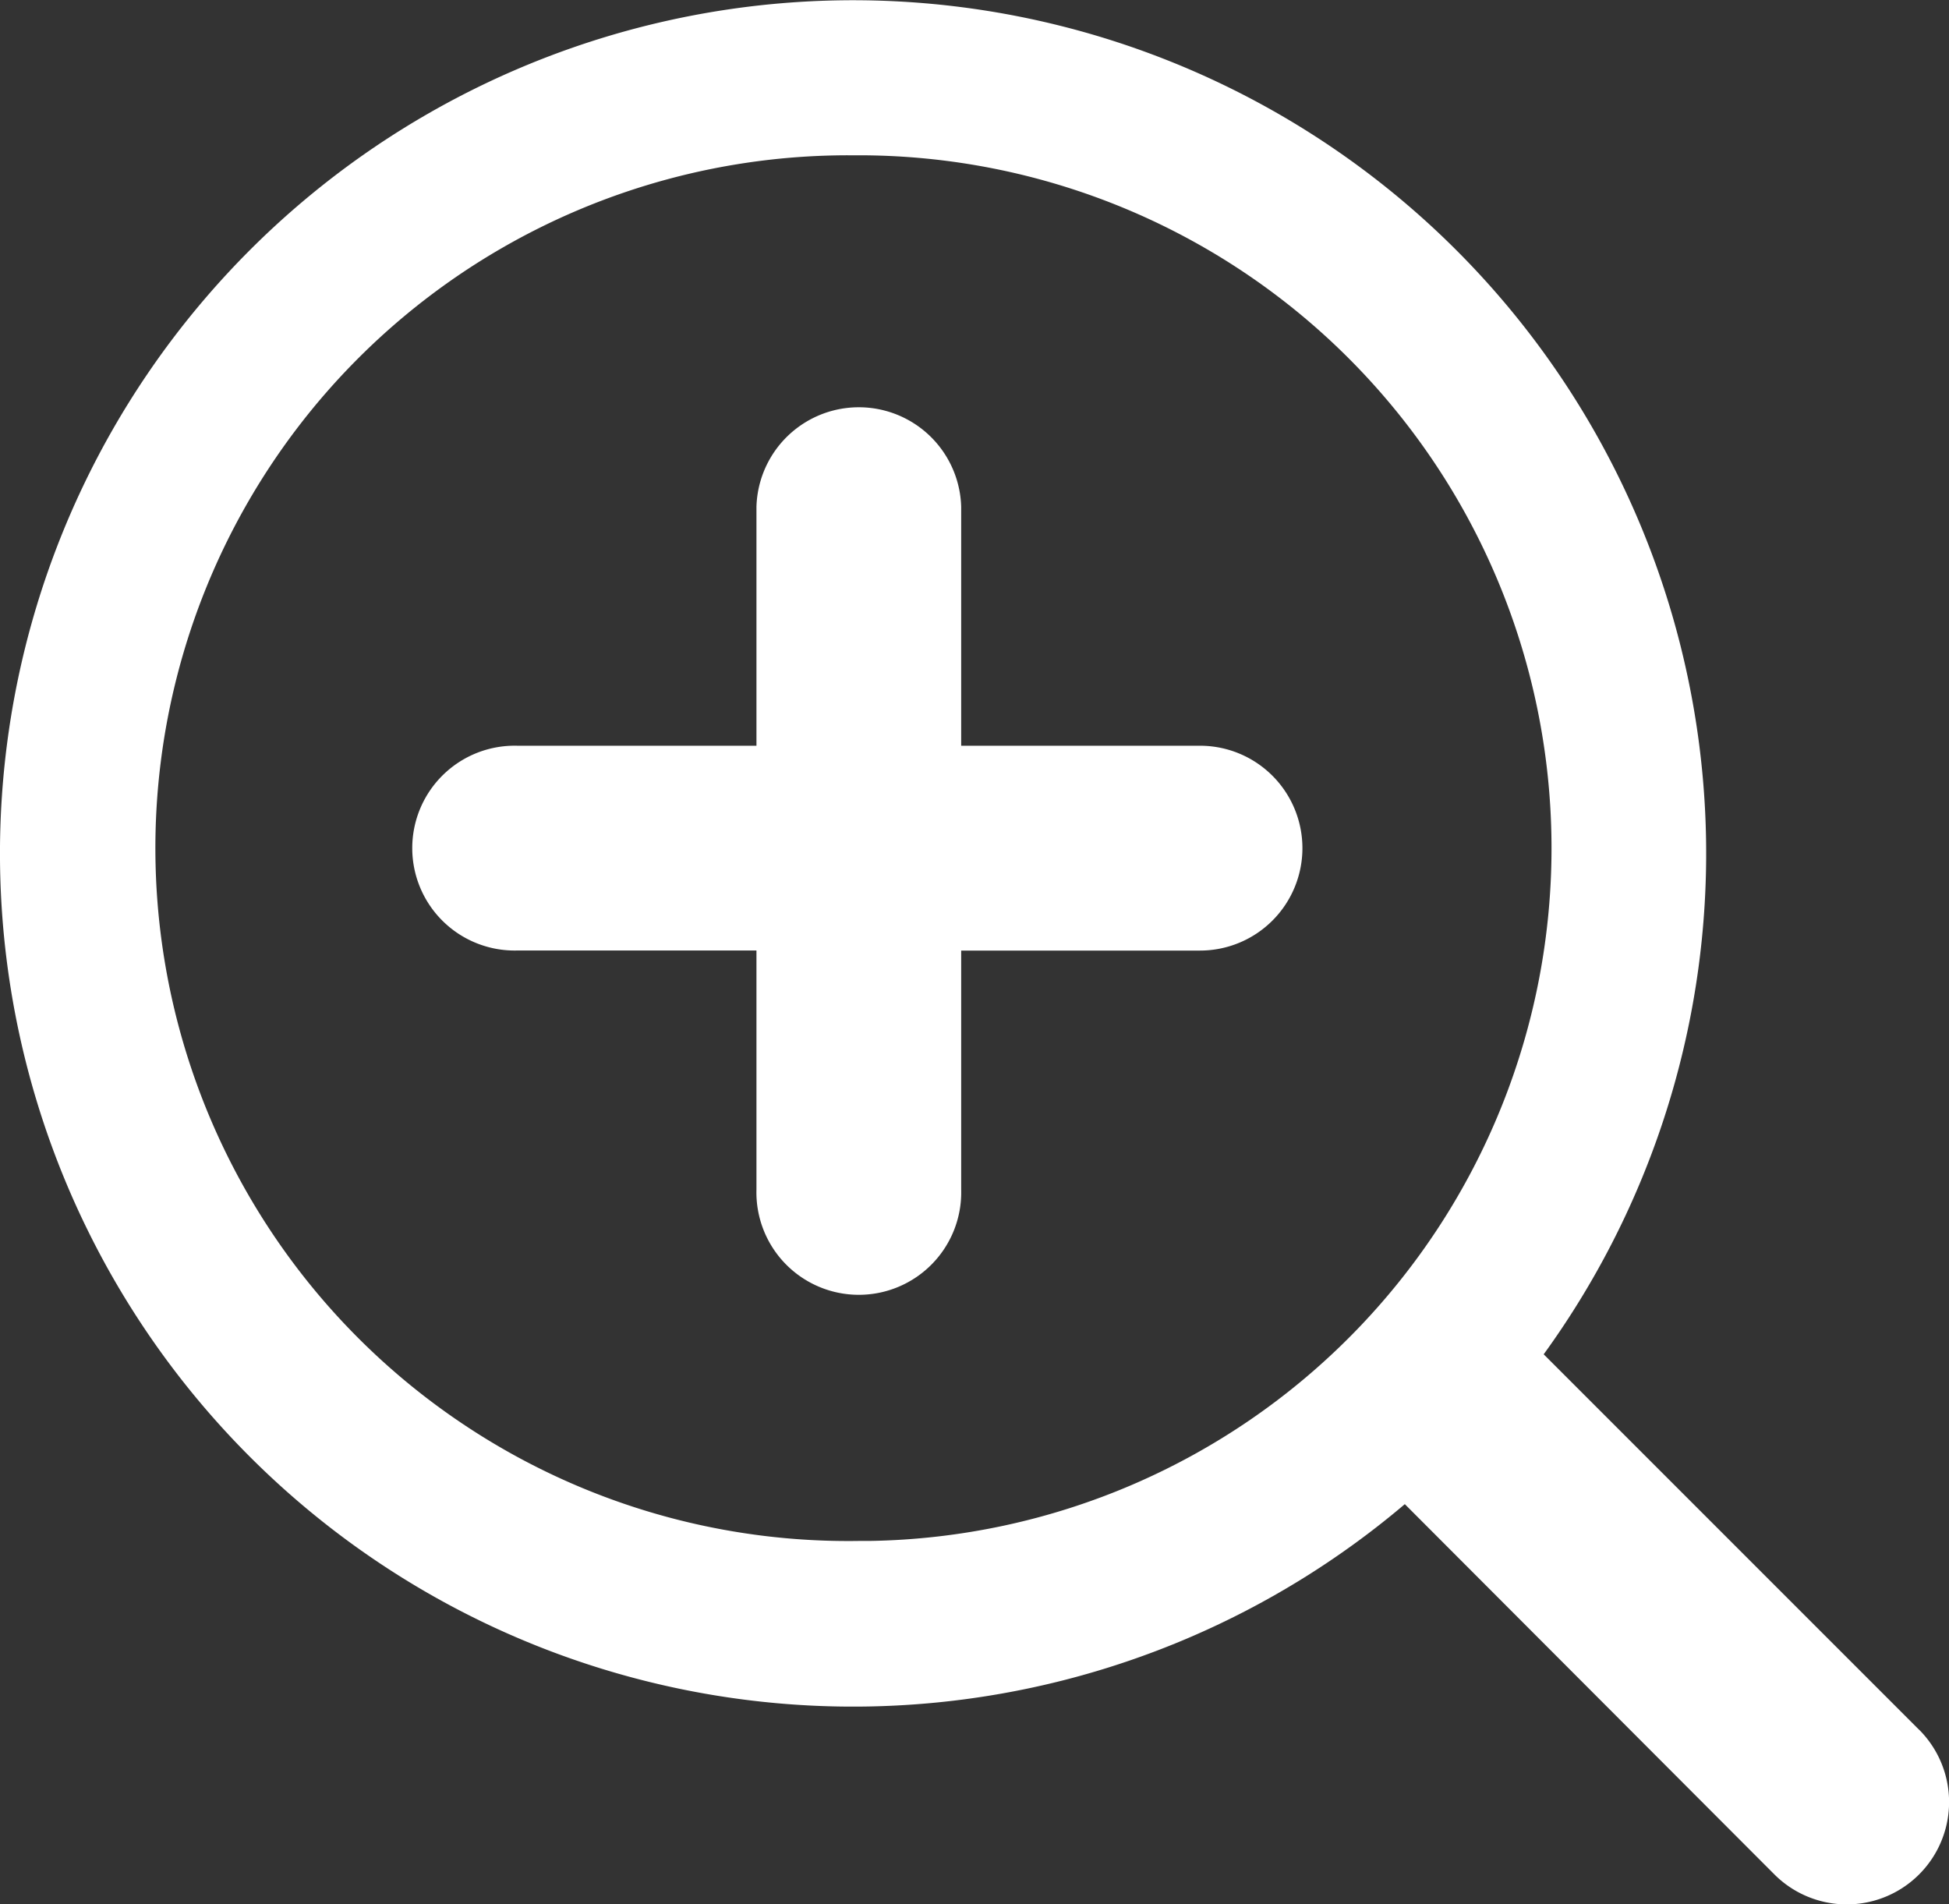 <svg xmlns="http://www.w3.org/2000/svg" width="24" height="23.447" viewBox="0 0 24 23.447">
  <rect x="0" y="0" width="24" height="23.447" fill="#333333" stroke="none"/>
  <g id="noun_Zoom_In_4187201" data-name="noun_Zoom In_4187201" transform="translate(-2.834 -4.15)">
    <g id="_38_Zoom_In_Zooming_In" data-name="38 Zoom In, Zooming In" transform="translate(2.834 4.15)">
      <path id="Path_24909" data-name="Path 24909" d="M26.465,25.447l-4.622-4.622a10.505,10.505,0,1,0-1.71,1.845l4.551,4.559a1.26,1.26,0,0,0,1.782-1.782ZM13.539,23.123h-.13a8.531,8.531,0,1,1-.13-17.061h.13a8.531,8.531,0,0,1,.13,17.061Zm5.333-8.53a1.261,1.261,0,0,1-1.261,1.261H14.67v2.942a1.261,1.261,0,1,1-2.521,0V15.853H9.207a1.261,1.261,0,1,1,0-2.521h2.942V10.39a1.261,1.261,0,0,1,2.521,0v2.942h2.942A1.261,1.261,0,0,1,18.872,14.592Z" transform="translate(-2.834 -4.15)" fill="#fff"/>
    </g>
  </g>
</svg>
